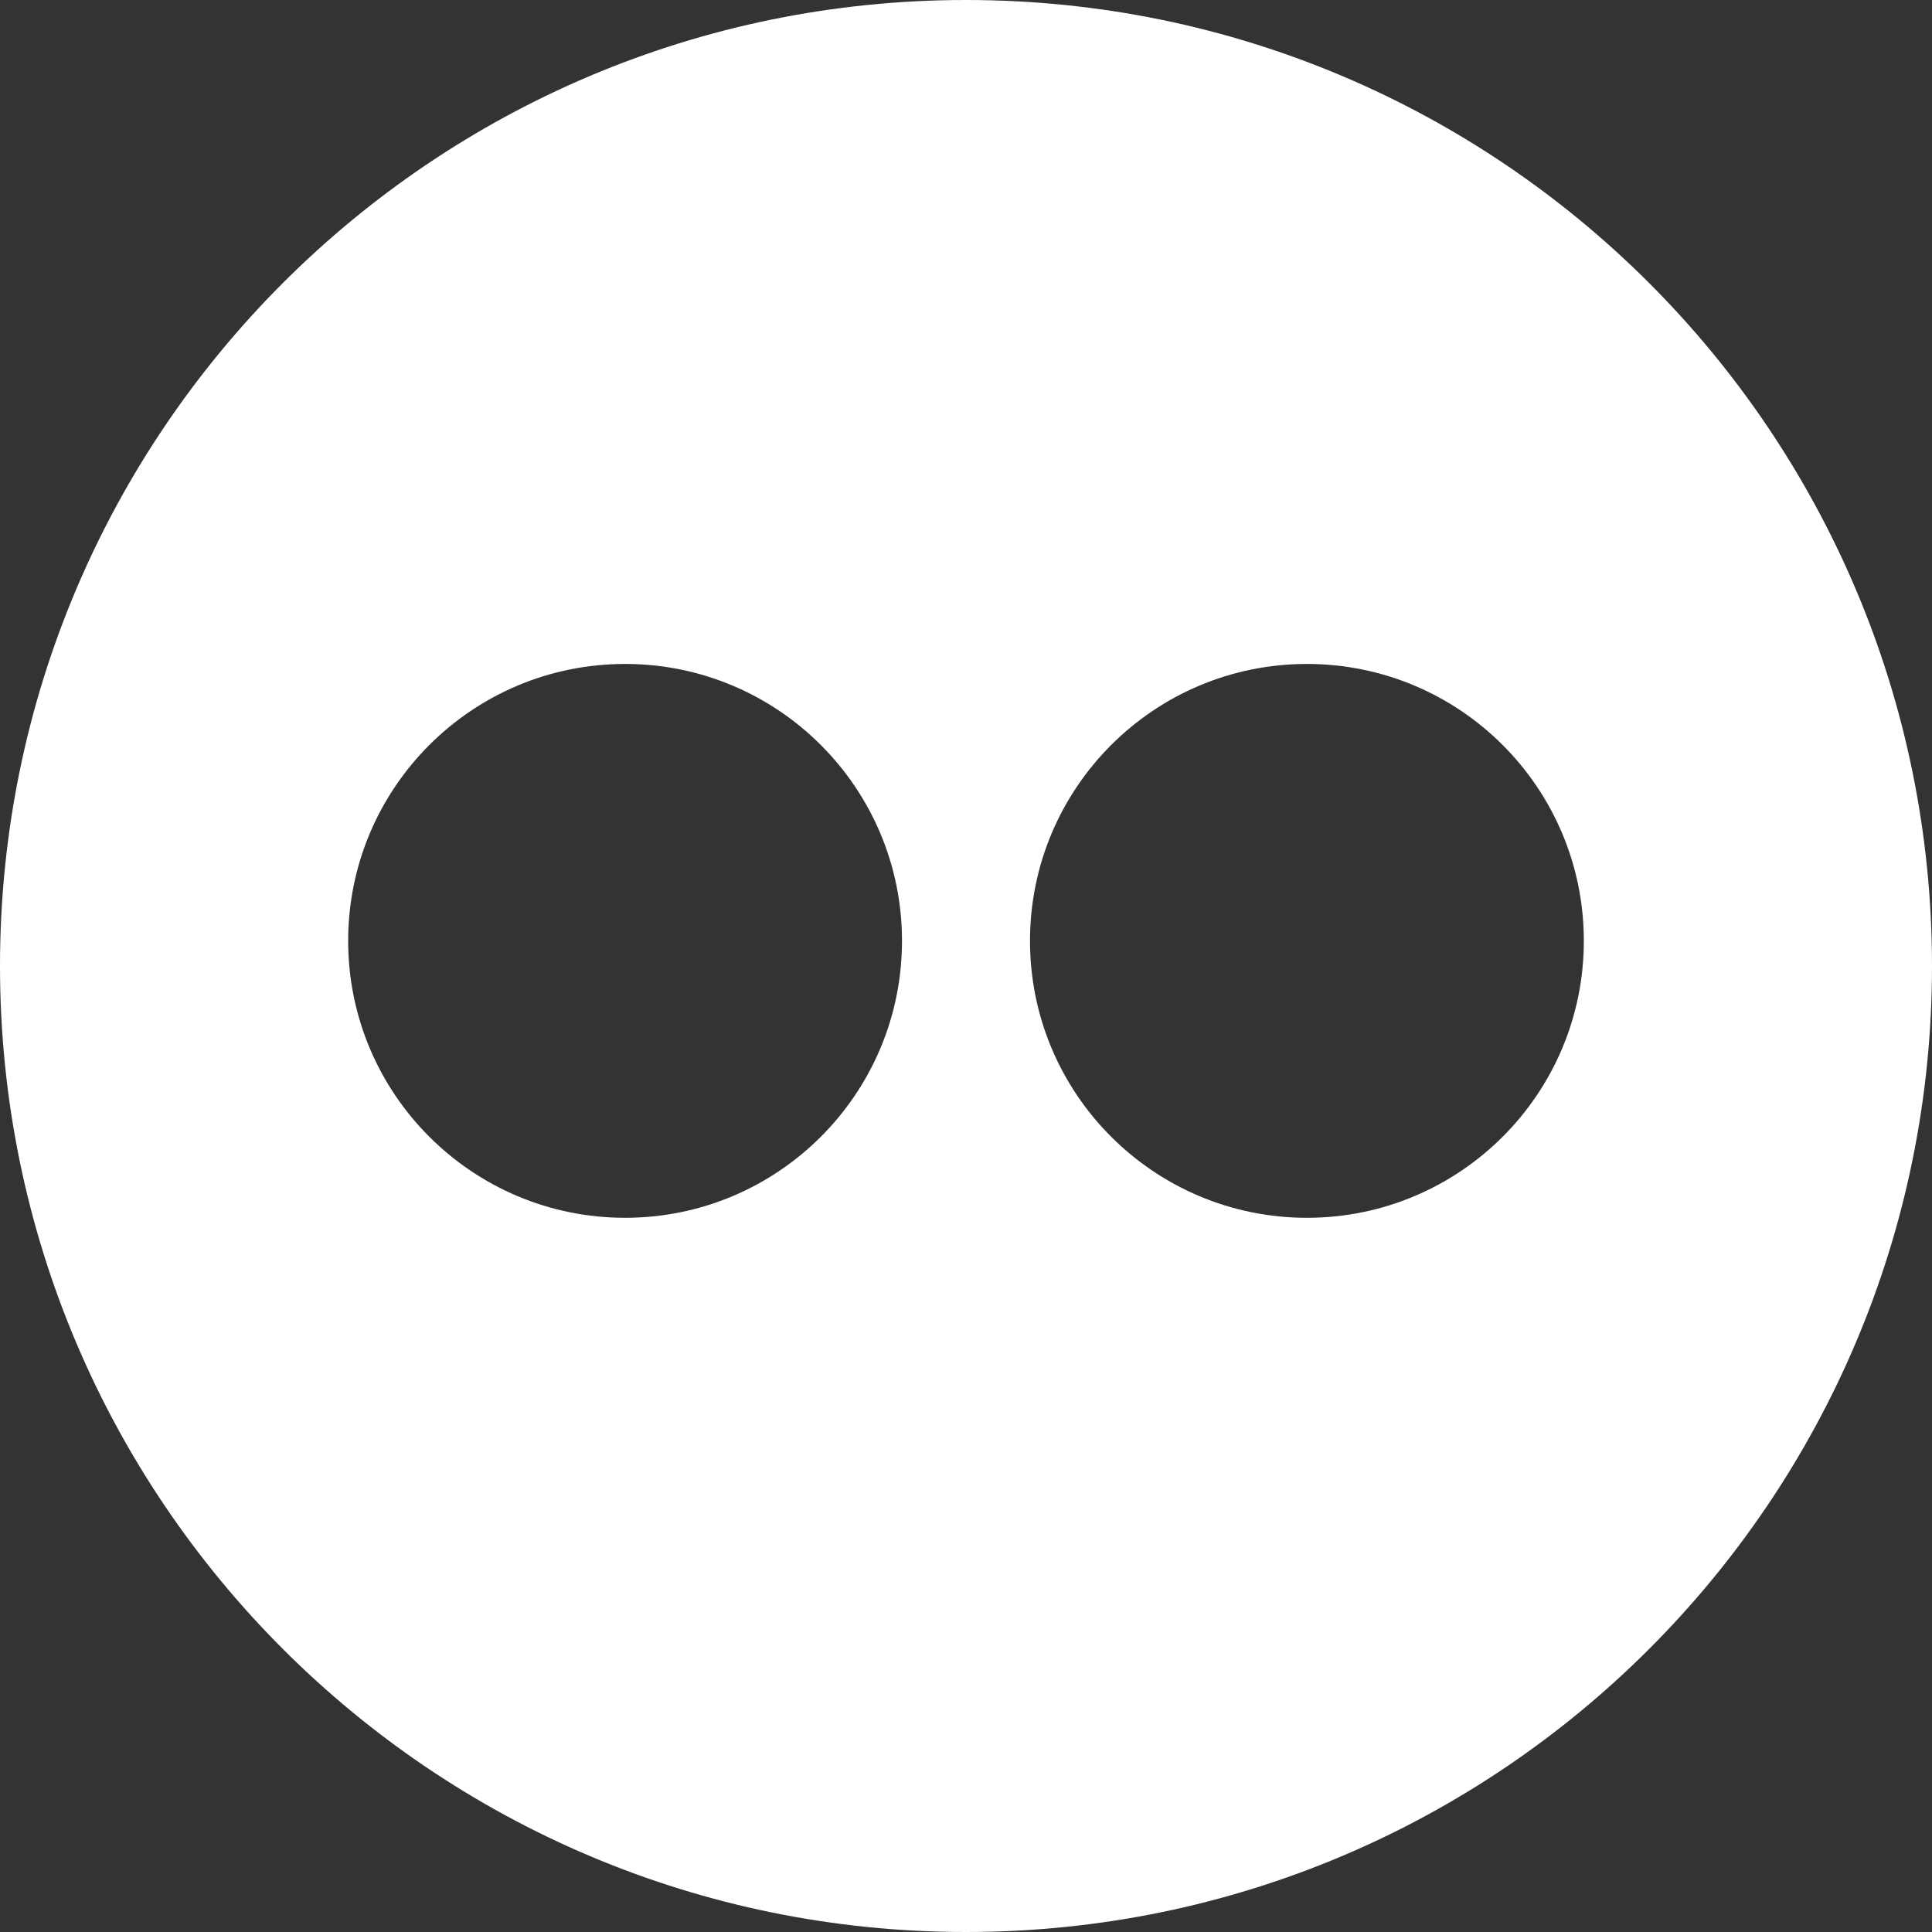 <?xml version="1.0" encoding="utf-8"?>
<!-- Generator: Adobe Illustrator 17.0.0, SVG Export Plug-In . SVG Version: 6.00 Build 0)  -->
<!DOCTYPE svg PUBLIC "-//W3C//DTD SVG 1.1 Tiny//EN" "http://www.w3.org/Graphics/SVG/1.1/DTD/svg11-tiny.dtd">
<svg version="1.1" baseProfile="tiny" id="Layer_1" xmlns="http://www.w3.org/2000/svg" xmlns:xlink="http://www.w3.org/1999/xlink"
	 x="0px" y="0px" width="100px" height="100px" viewBox="0 0 100 100" overflow="visible" xml:space="preserve">
<rect x="0" y="0" width="100" height="100" fill="#333333" stroke="none"/>
<path fill="white" d="M50,0C22.386,0,0,22.386,0,50s22.386,50,50,50s50-22.386,50-50S77.614,0,50,0z M32.355,63.033
	c-7.917,0-14.334-6.418-14.334-14.332c0-7.918,6.417-14.335,14.334-14.335c7.914,0,14.332,6.417,14.332,14.335
	C46.688,56.615,40.27,63.033,32.355,63.033z M67.646,63.033c-7.915,0-14.333-6.418-14.333-14.332
	c0-7.918,6.418-14.335,14.333-14.335c7.916,0,14.333,6.417,14.333,14.335C81.979,56.615,75.563,63.033,67.646,63.033z"/>
</svg>
